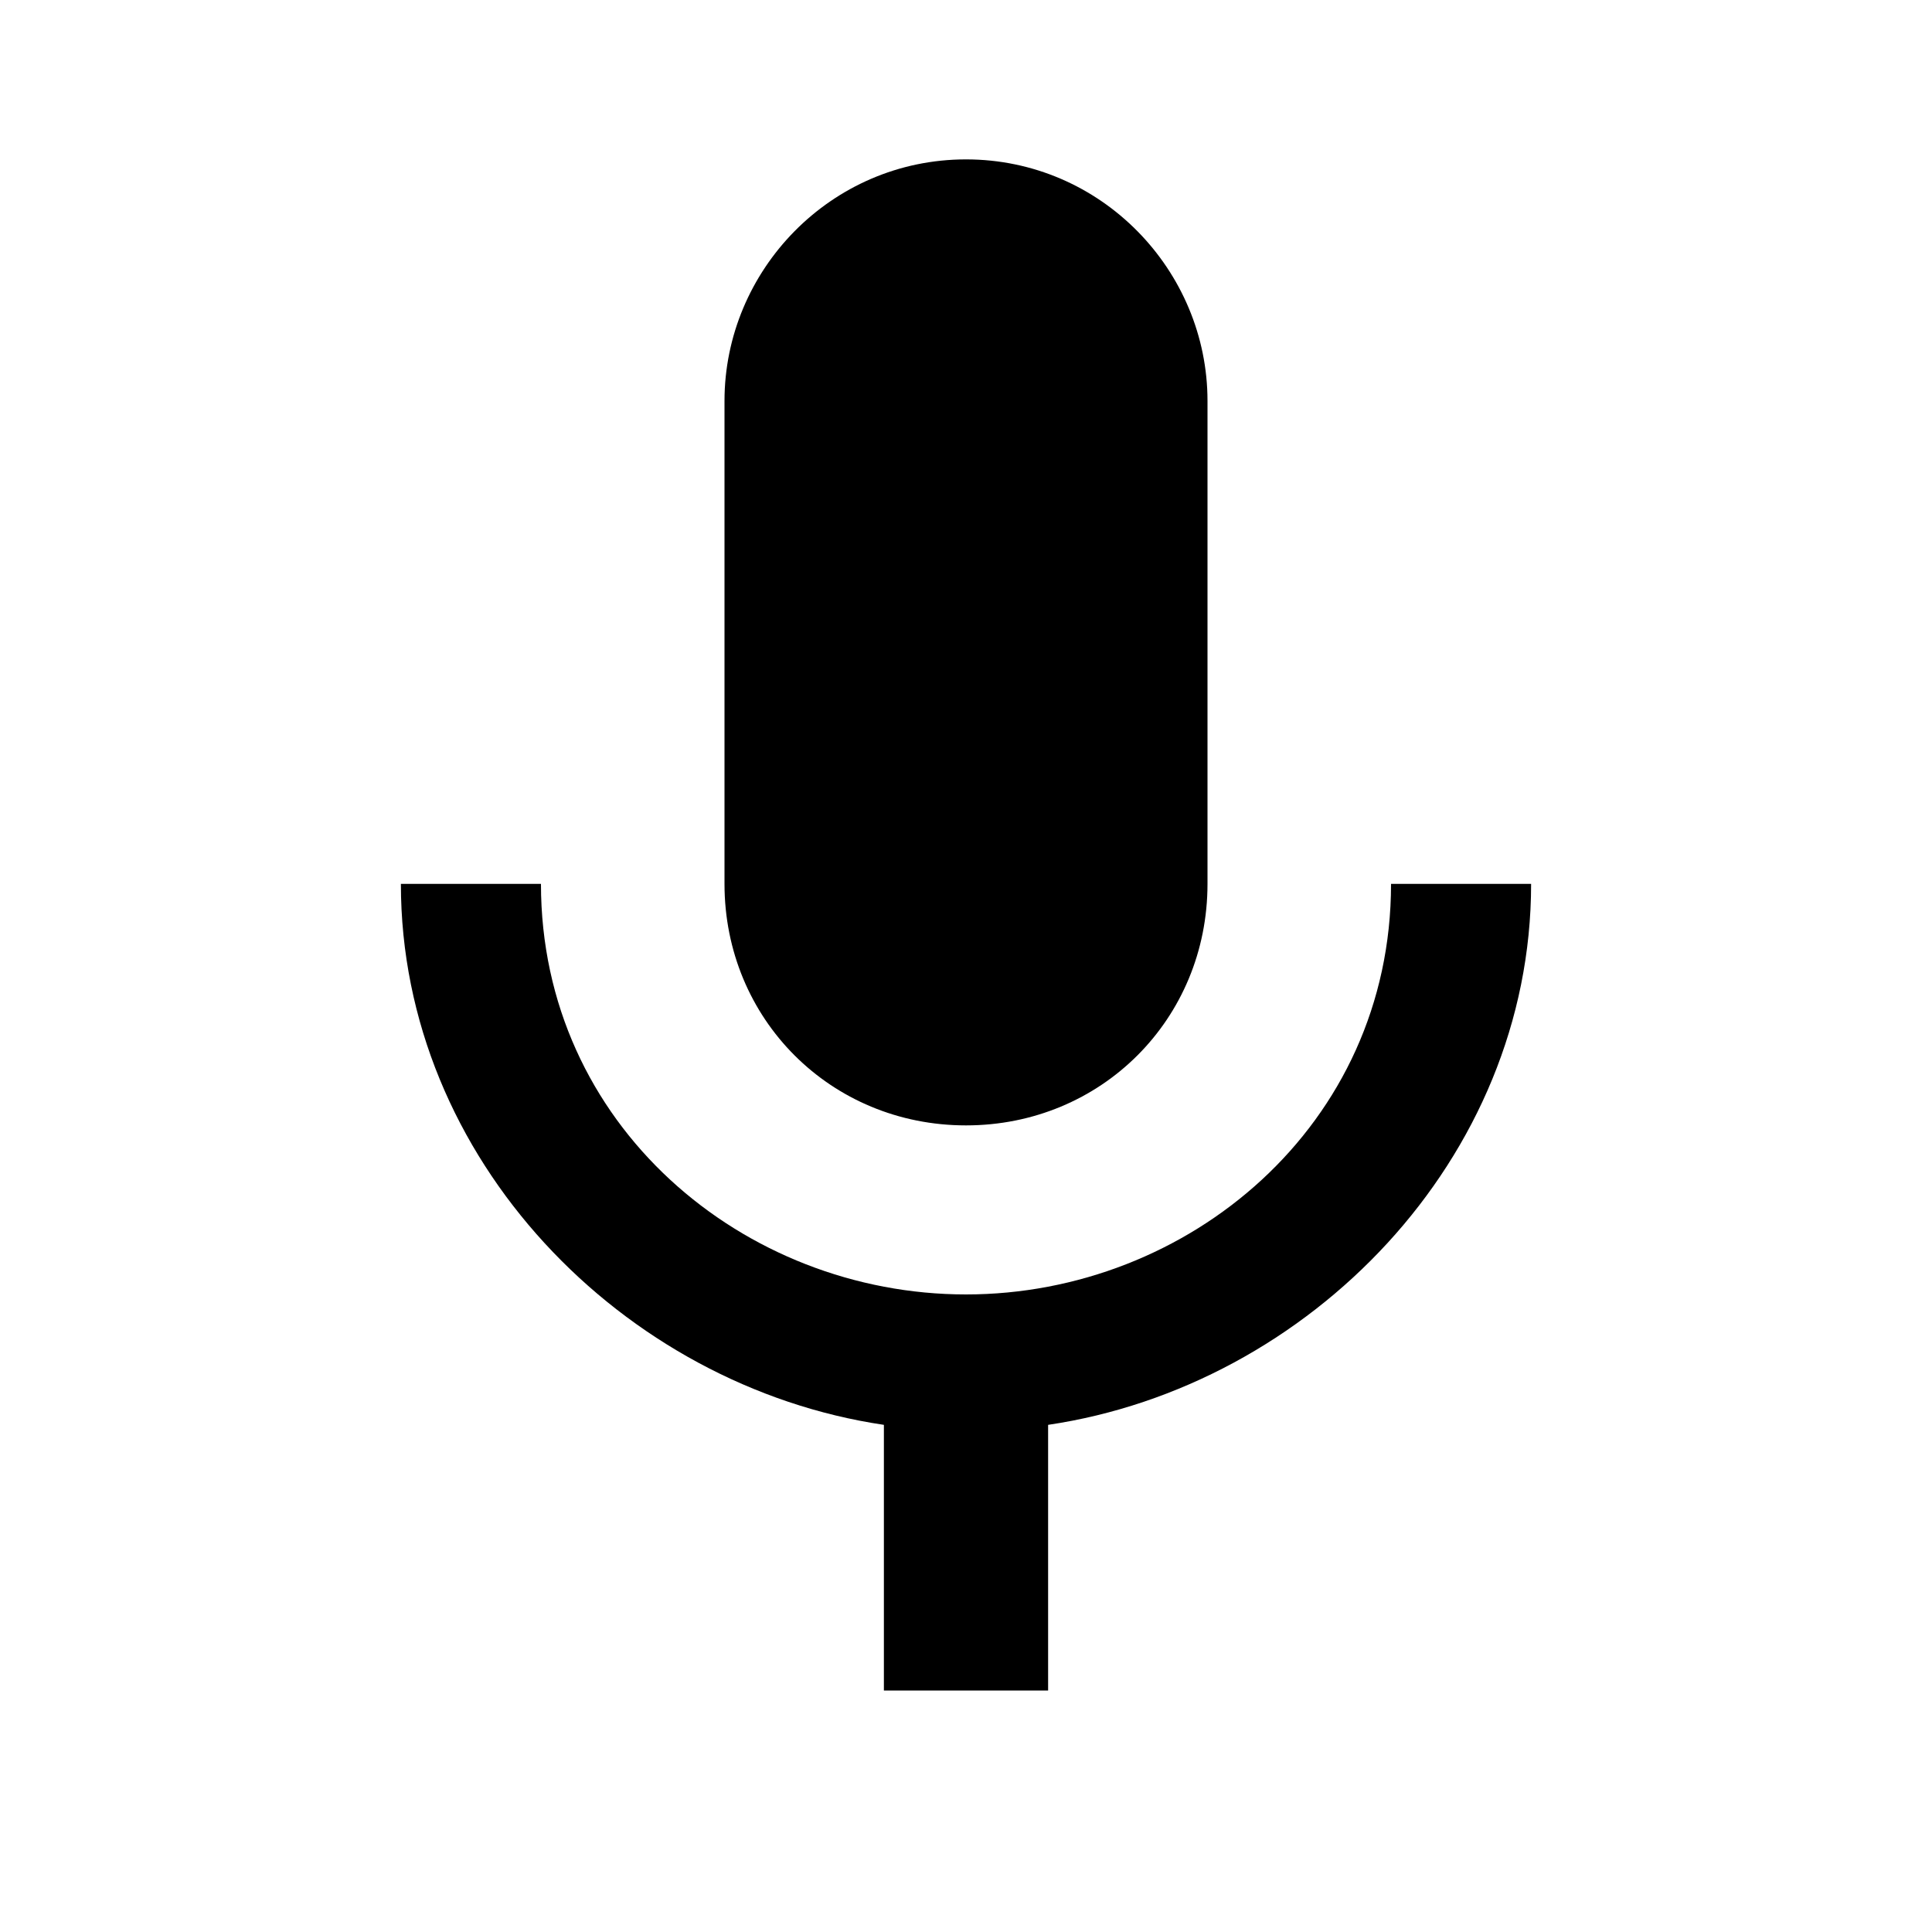 <?xml version="1.0"?><svg xmlns="http://www.w3.org/2000/svg" width="40" height="40" viewBox="0 0 40 40"><path d="m20 23.3c2.8 0 5-2.2 5-5l0-10c0-2.7-2.2-5-5-5s-5 2.3-5 5v10c0 2.8 2.2 5 5 5z m8.8-5c0 5-4.2 8.5-8.8 8.5s-8.8-3.5-8.8-8.5h-2.9c0 5.7 4.6 10.4 10 11.2v5.5h3.4v-5.5c5.4-0.8 10-5.5 10-11.2h-2.9z"></path></svg>